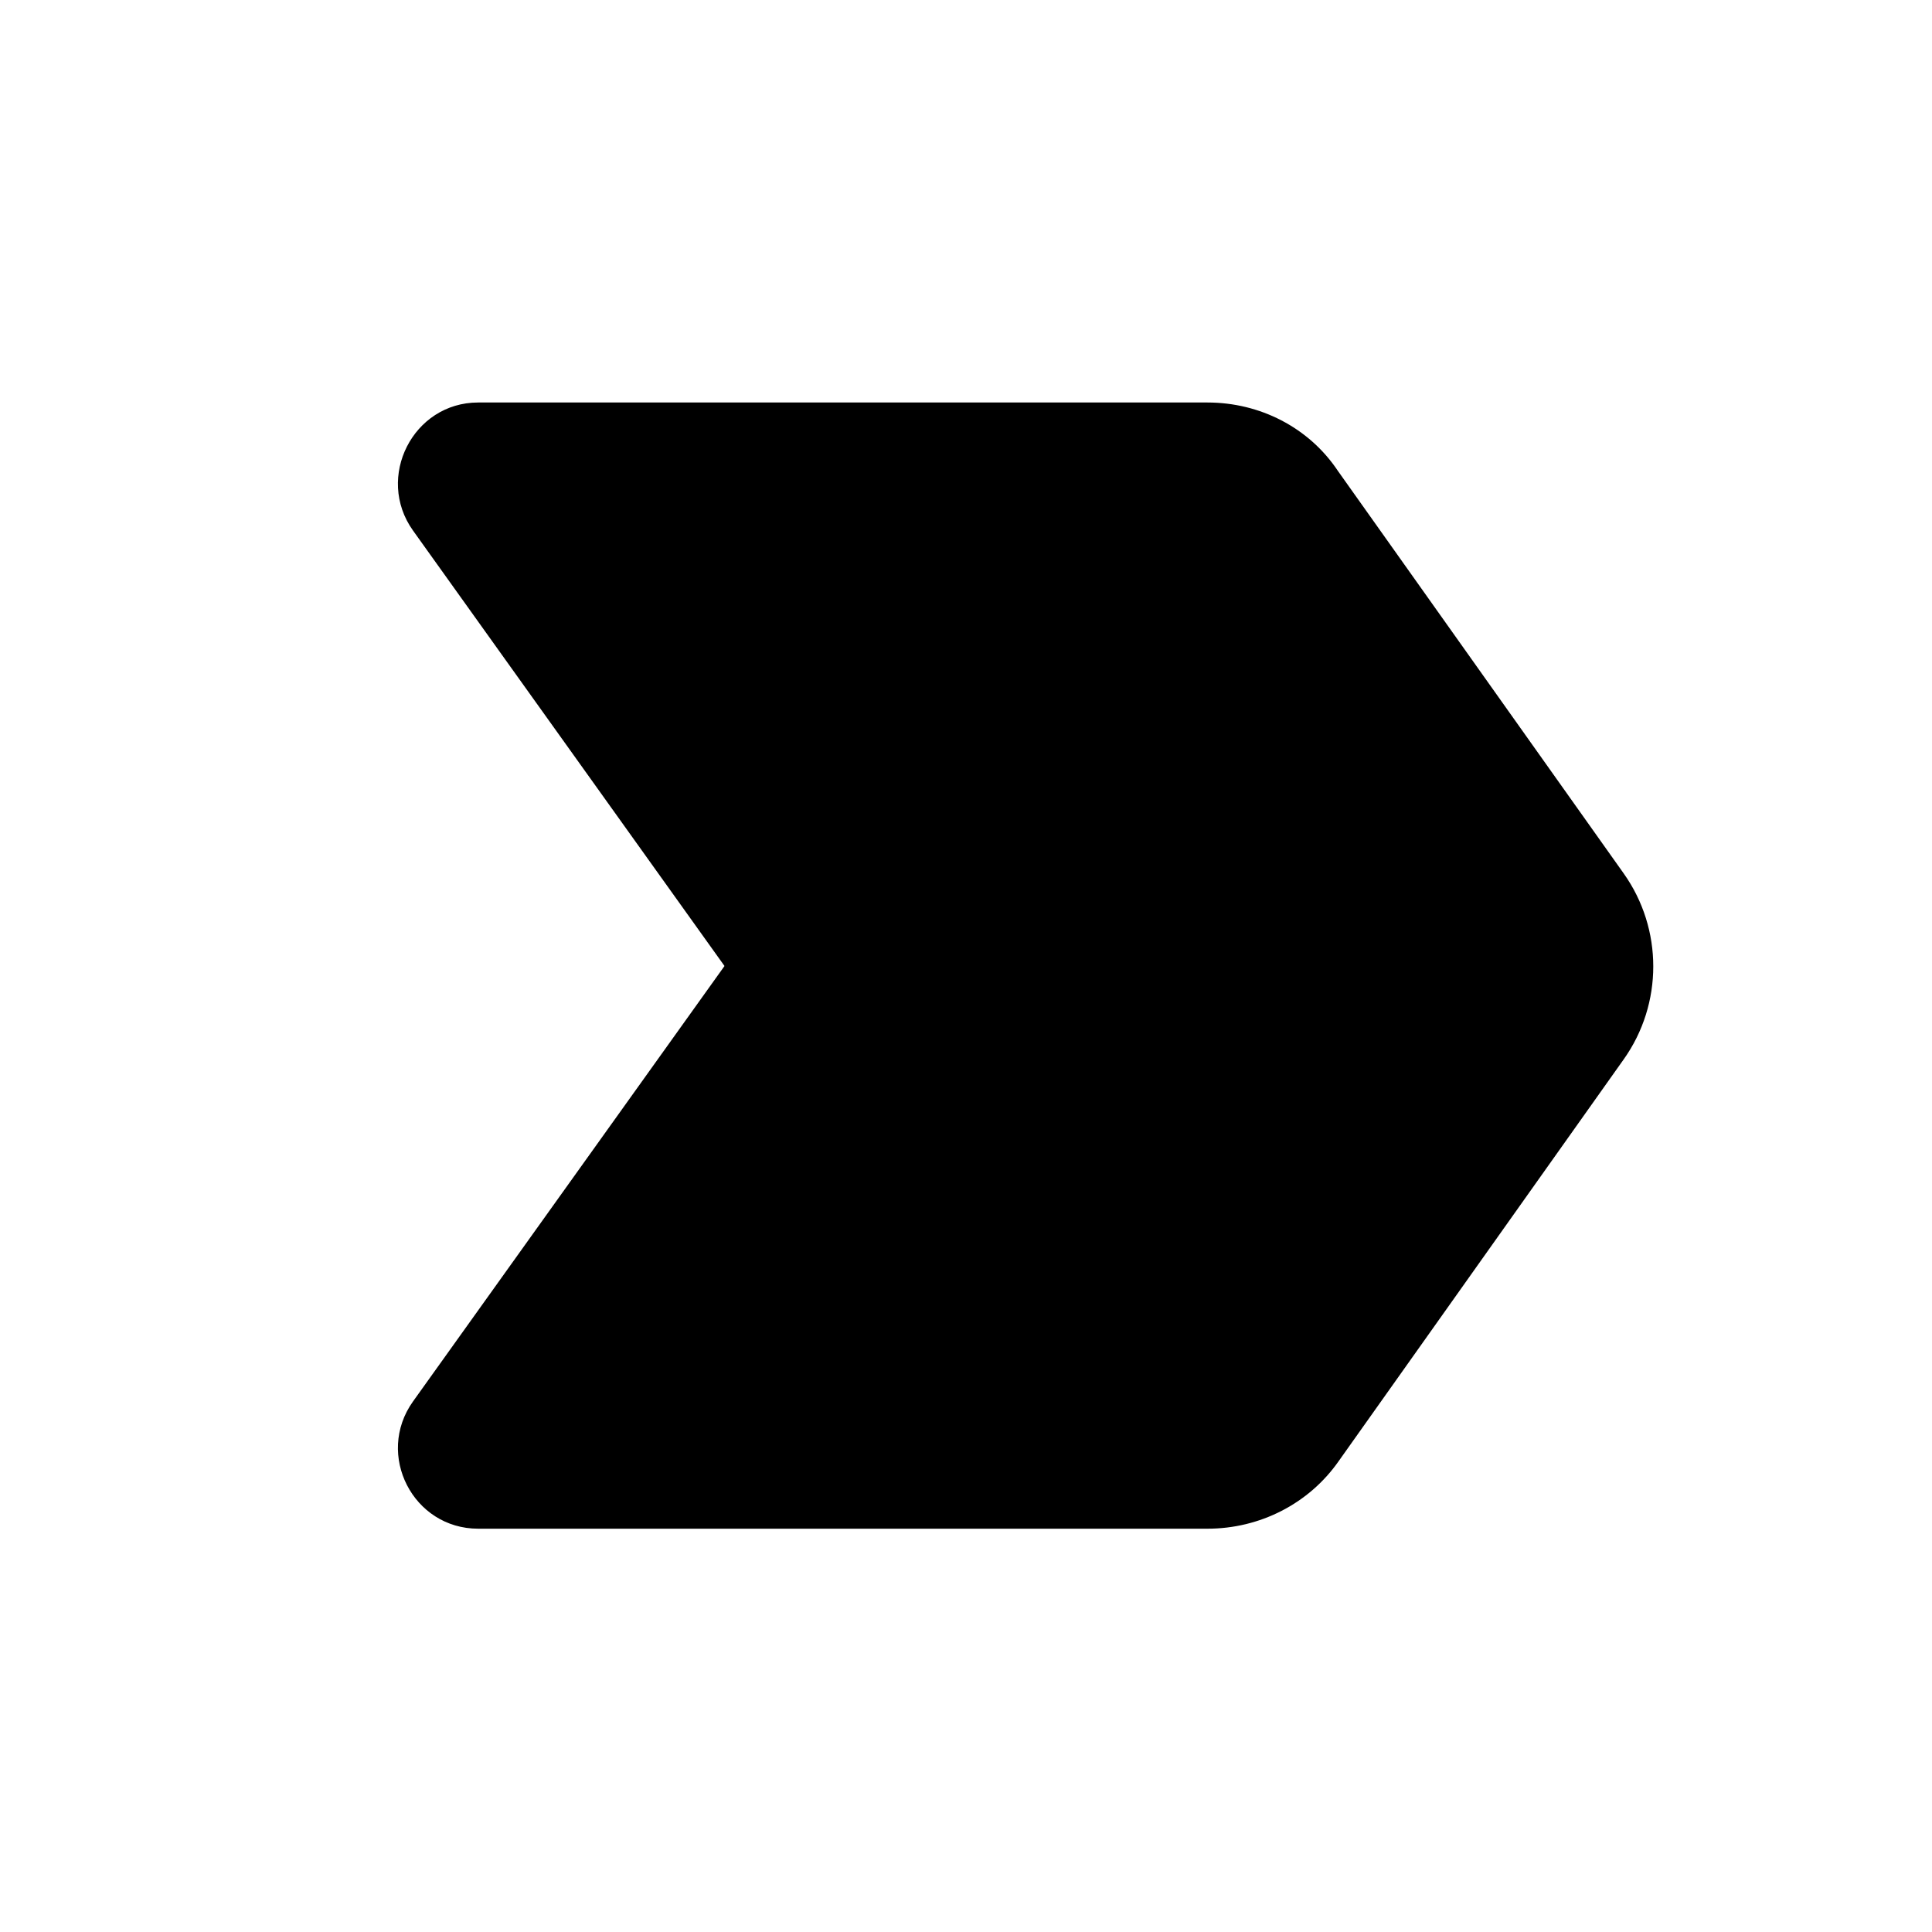 <svg xmlns="http://www.w3.org/2000/svg" enable-background="new 0 0 24 24" height="24" viewBox="0 0 24 24" width="24"><g><path d="M0,0h24v24H0V0z" fill="none"/></g><g><path d="M5.94,18.99H15c0.65,0,1.26-0.31,1.63-0.84l3.54-4.99c0.49-0.69,0.49-1.62,0-2.31l-3.55-5C16.26,5.31,15.65,5,15,5H5.94 C5.13,5,4.66,5.93,5.13,6.59L9,12l-3.87,5.41C4.66,18.07,5.13,18.99,5.94,18.99z"/></g></svg>